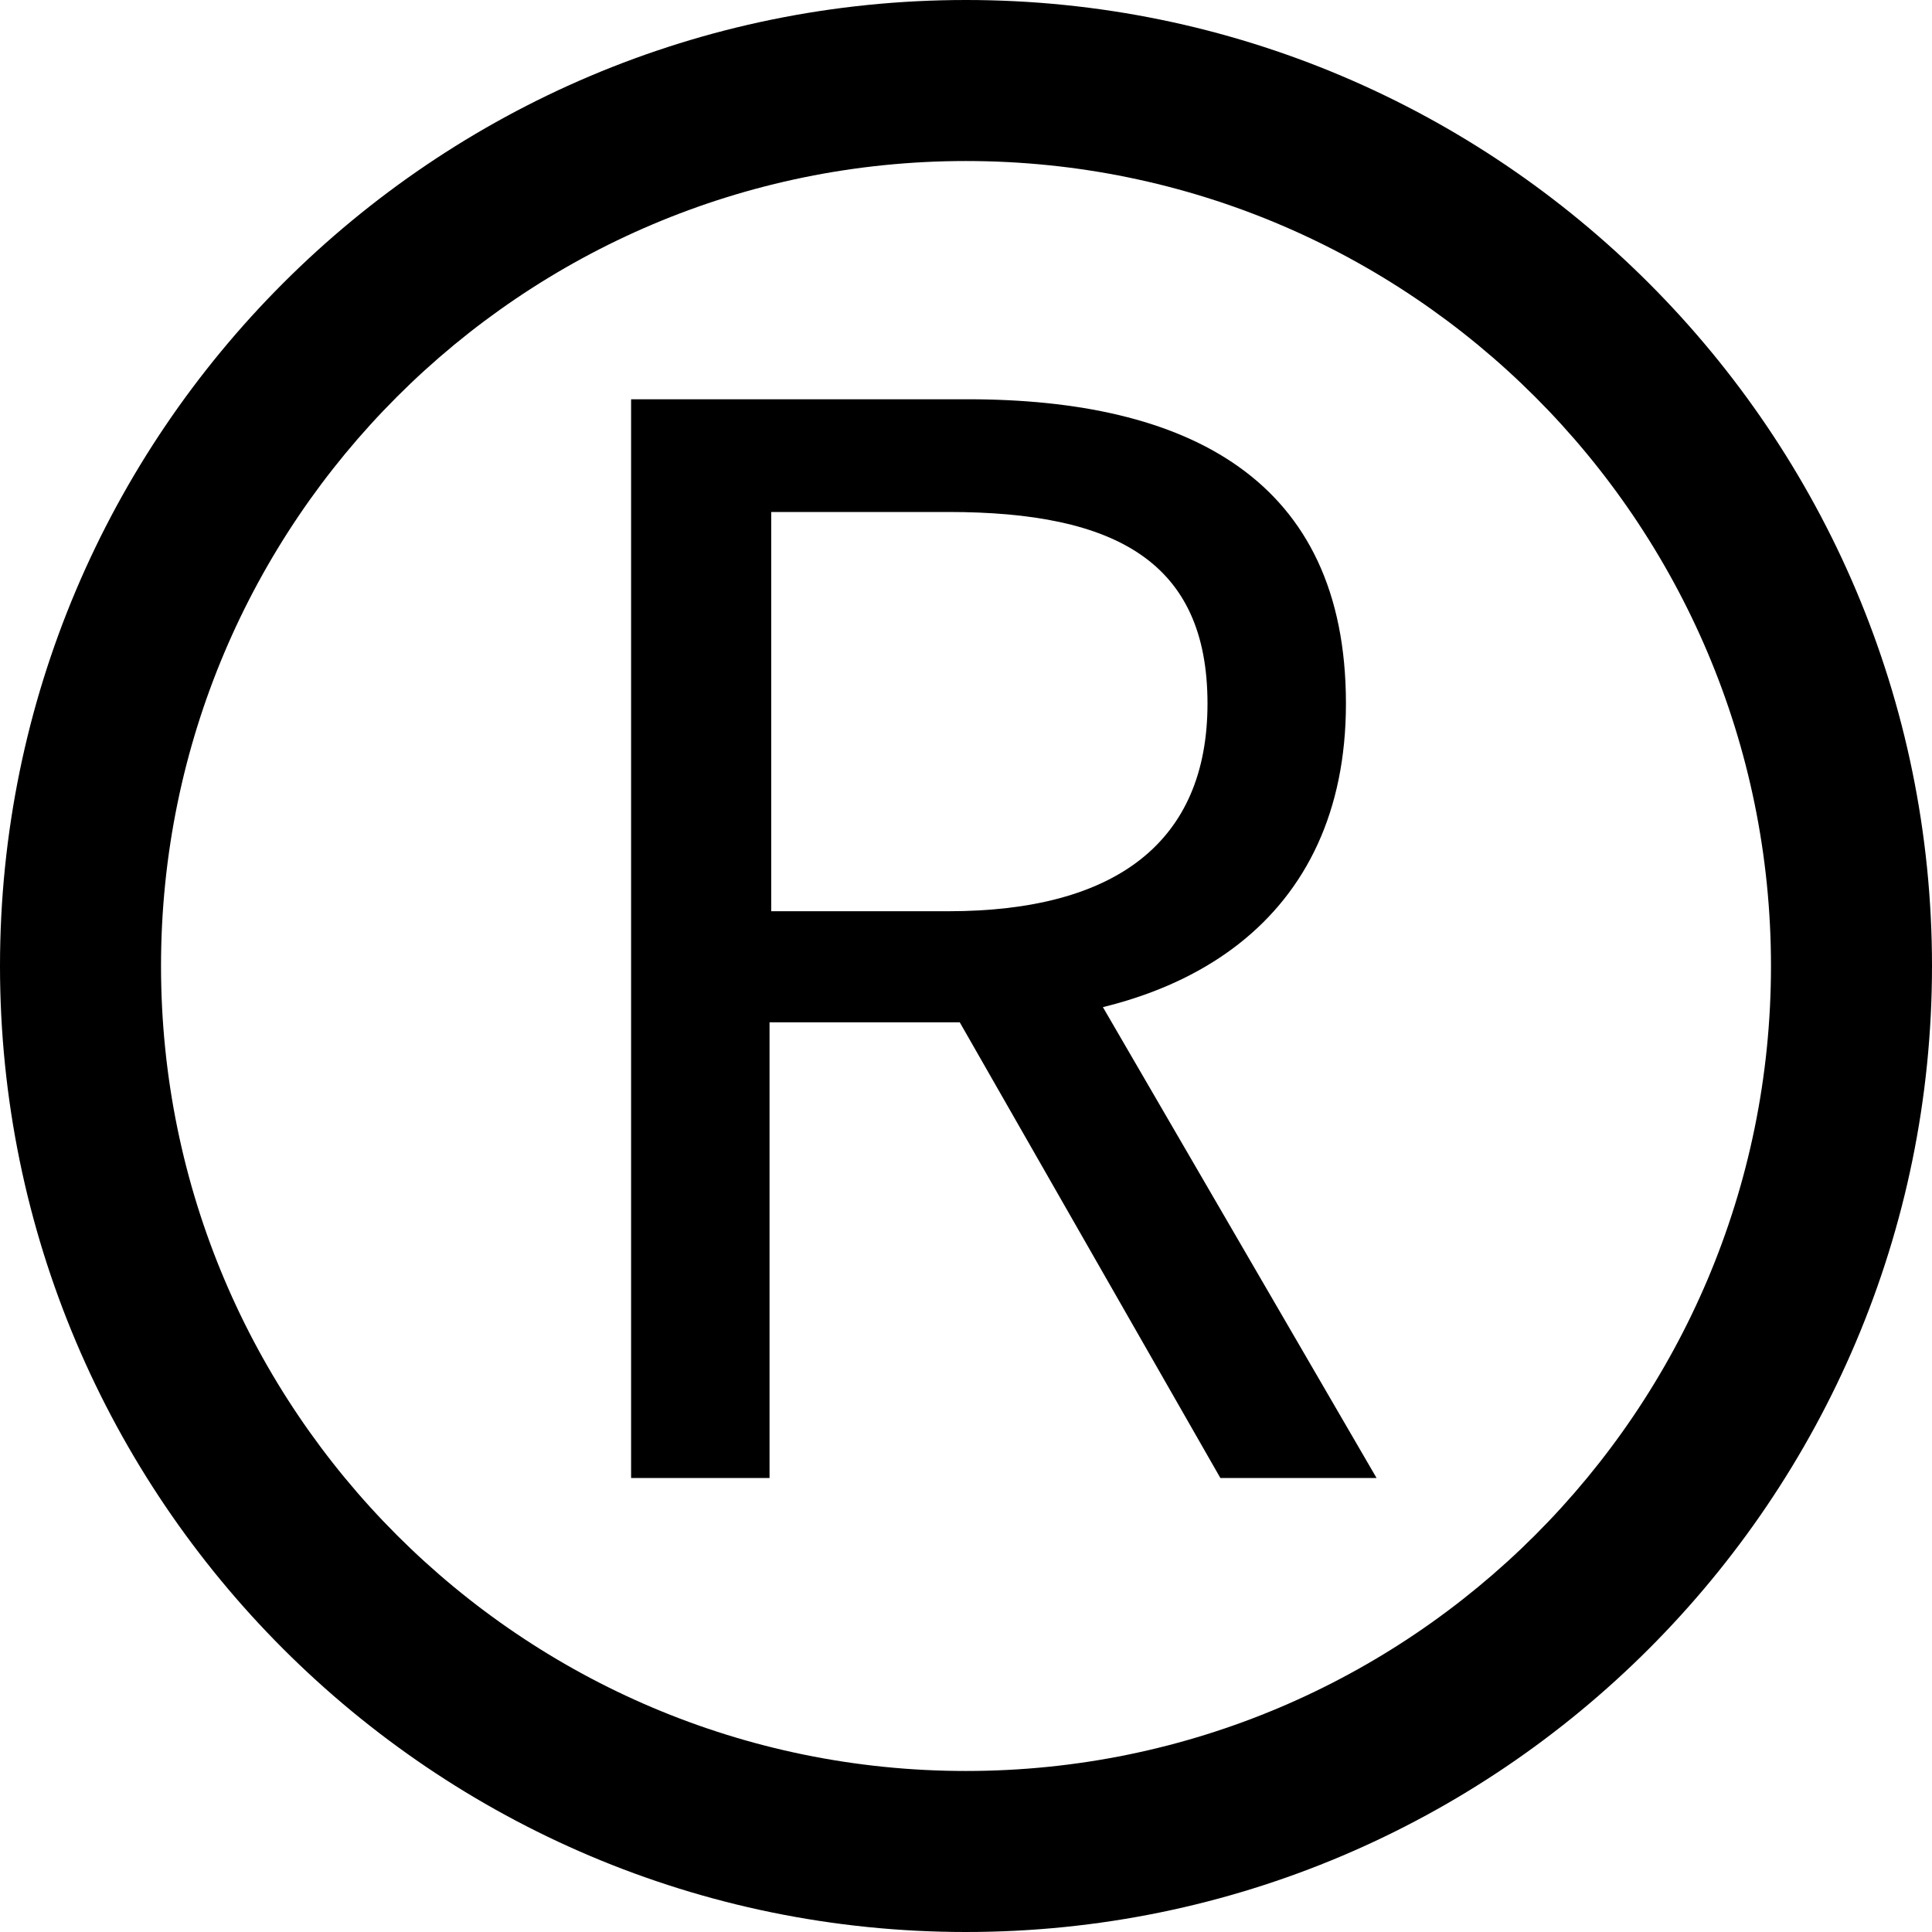 <!-- Generated by IcoMoon.io -->
<svg version="1.1" xmlns="http://www.w3.org/2000/svg" width="32" height="32" viewBox="0 0 32 32">
<path d="M16 2.667c7.36 0 13.333 5.973 13.333 13.333s-5.973 13.333-13.333 13.333-13.333-5.973-13.333-13.333 5.973-13.333 13.333-13.333zM16 0c-8.827 0-16 7.173-16 16s7.173 16 16 16 16-7.173 16-16-7.173-16-16-16v0z"></path>
<path d="M10.453 6.613h5.573c3.627 0 6.267 1.307 6.267 5.040 0 3.573-2.64 5.28-6.267 5.28h-3.28v7.547h-2.293v-17.867zM15.707 15.093c2.773 0 4.293-1.147 4.293-3.44 0-2.347-1.52-3.173-4.293-3.173h-2.933v6.613h2.933zM17.36 15.12l5.44 9.36h-2.587l-4.667-8.16 1.813-1.2z"></path>
</svg>
